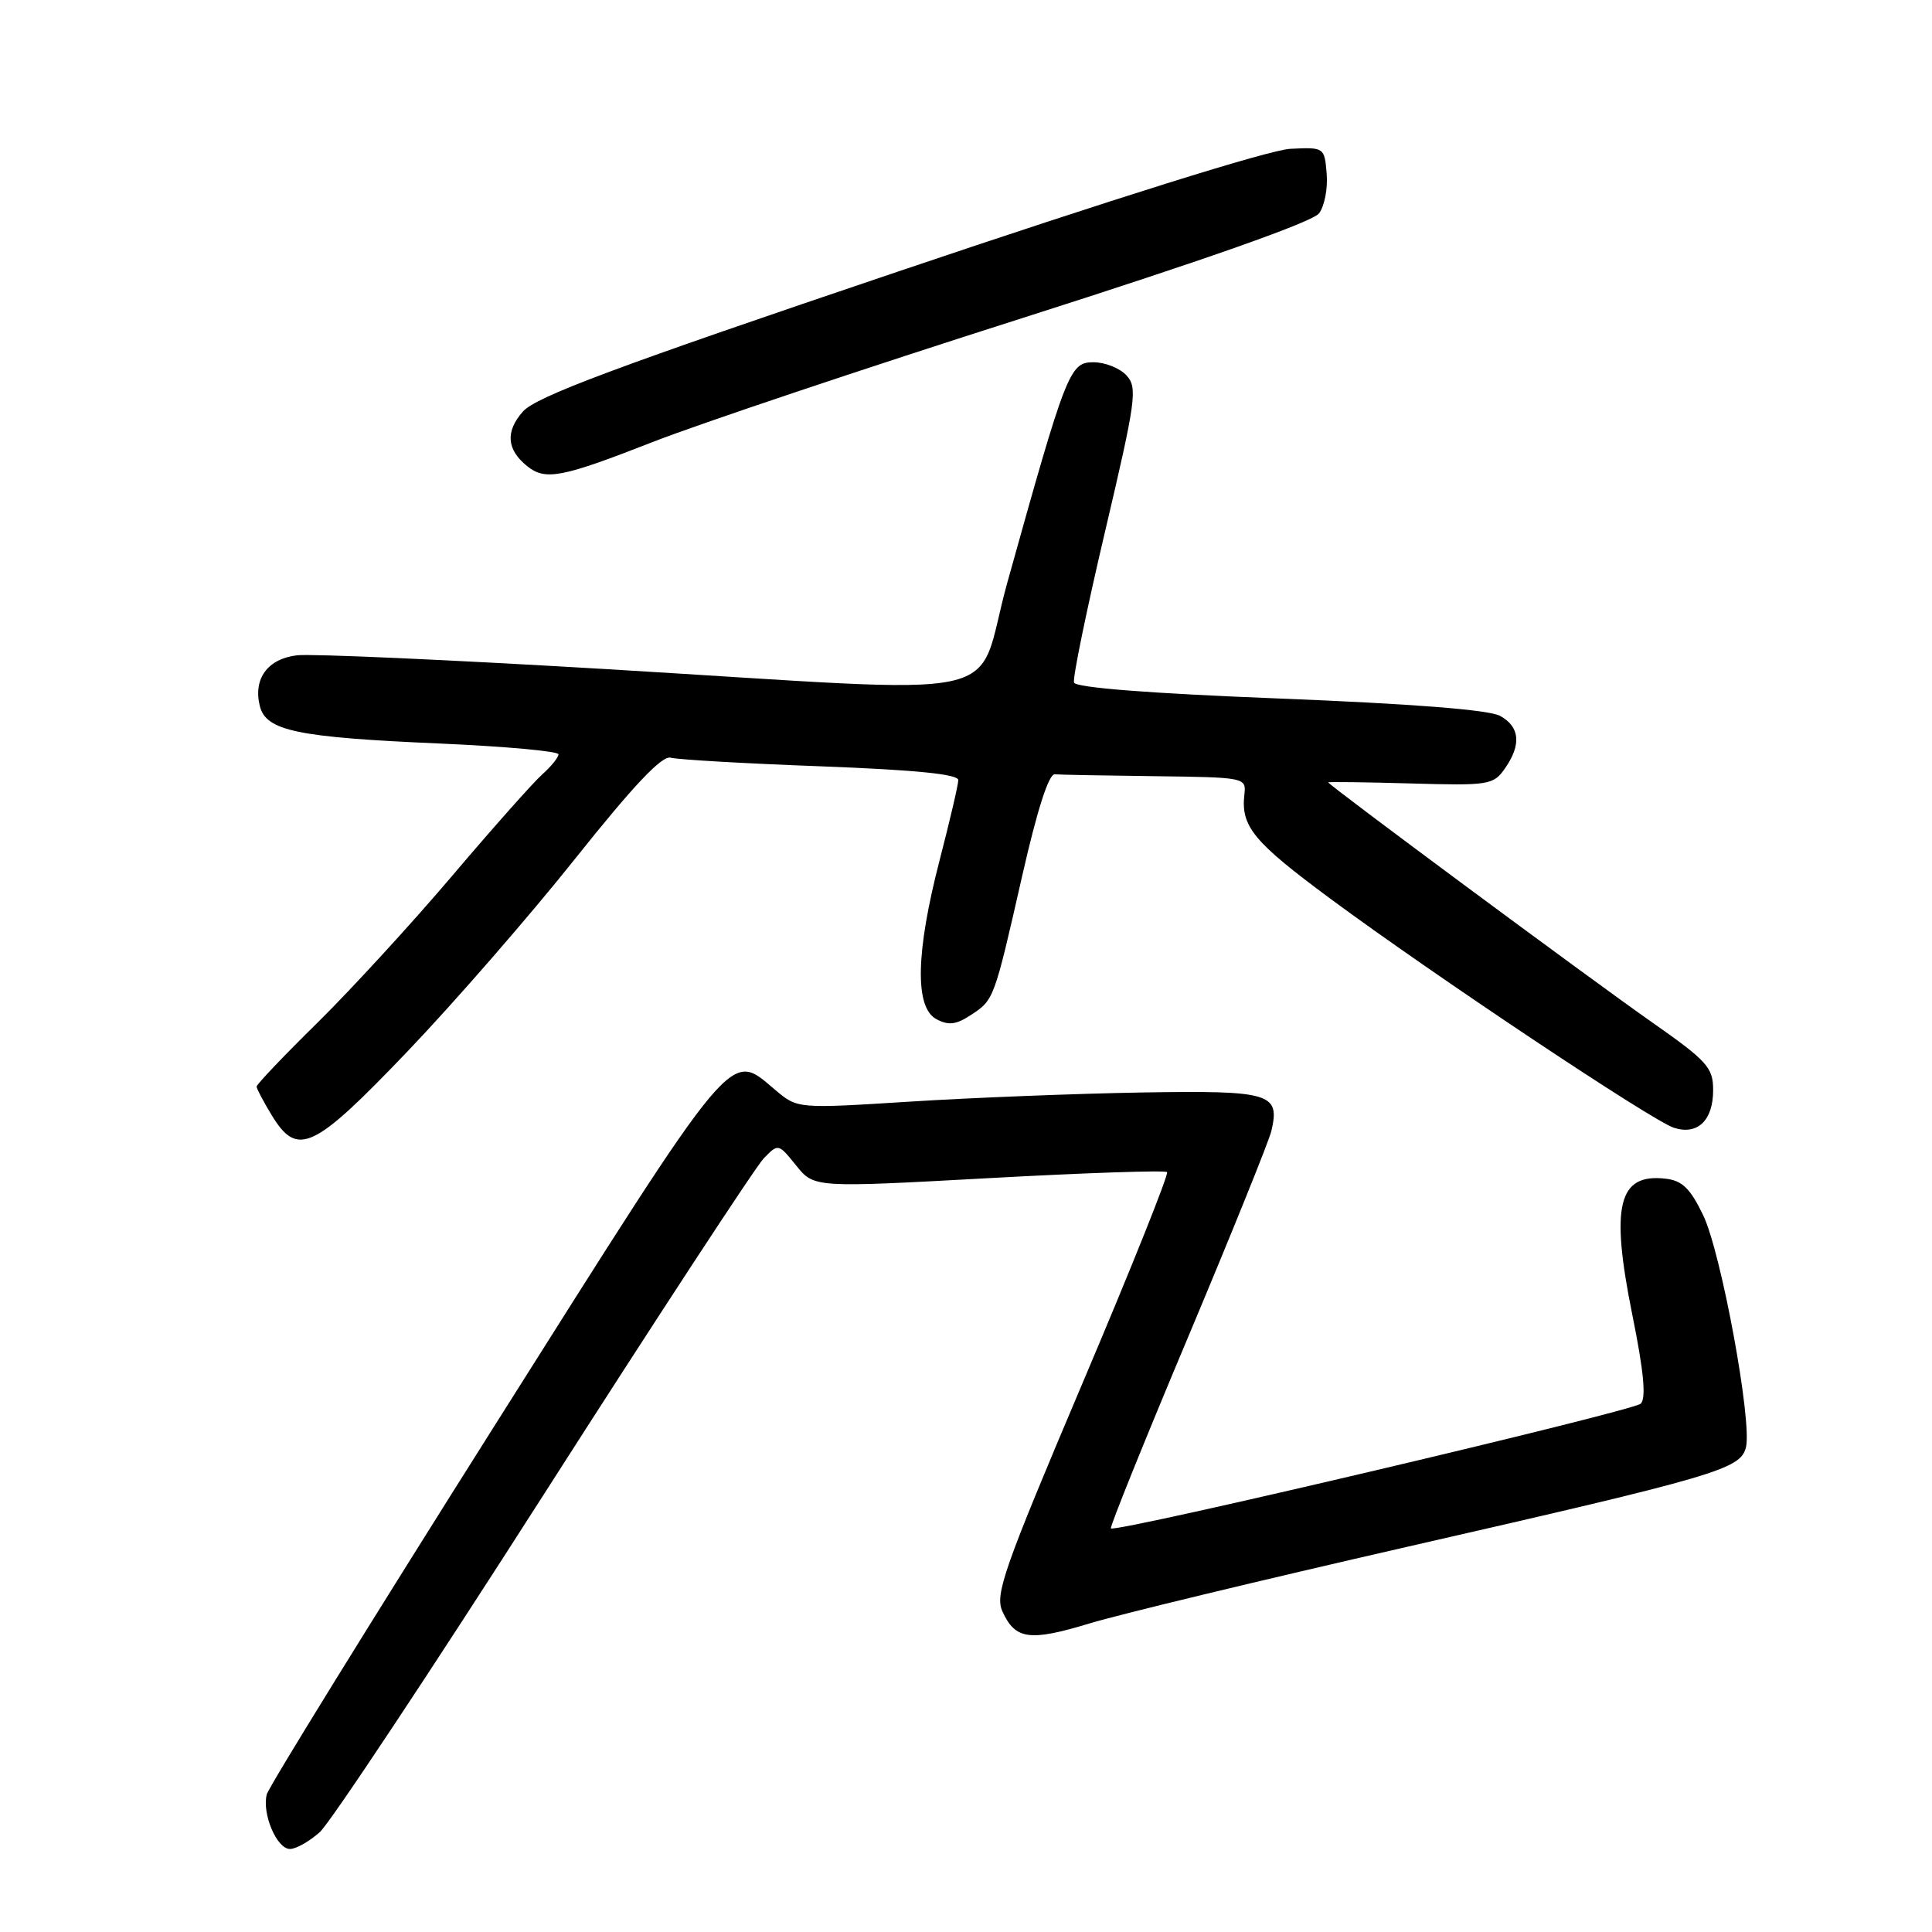 <?xml version="1.0" encoding="UTF-8" standalone="no"?>
<!DOCTYPE svg PUBLIC "-//W3C//DTD SVG 1.1//EN" "http://www.w3.org/Graphics/SVG/1.1/DTD/svg11.dtd" >
<svg xmlns="http://www.w3.org/2000/svg" xmlns:xlink="http://www.w3.org/1999/xlink" version="1.1" viewBox="0 0 256 256">
 <g >
 <path fill="currentColor"
d=" M 42.39 242.75 C 43.76 241.51 57.12 221.38 72.07 198.00 C 87.02 174.62 100.13 154.60 101.19 153.50 C 103.13 151.50 103.13 151.51 105.50 154.44 C 107.87 157.38 107.87 157.38 131.02 156.11 C 143.75 155.41 154.38 155.05 154.64 155.31 C 154.90 155.56 149.84 168.20 143.39 183.39 C 132.96 208.00 131.81 211.28 132.83 213.53 C 134.53 217.26 136.43 217.52 144.35 215.12 C 148.28 213.92 167.25 209.35 186.50 204.95 C 227.50 195.59 230.59 194.68 231.34 191.81 C 232.21 188.48 228.07 165.97 225.67 161.00 C 223.96 157.46 222.90 156.43 220.69 156.18 C 214.41 155.46 213.37 159.74 216.29 174.22 C 217.81 181.71 218.14 185.26 217.41 185.99 C 216.42 186.98 147.84 203.13 147.20 202.52 C 147.03 202.36 151.62 190.98 157.40 177.24 C 163.18 163.49 168.15 151.18 168.46 149.87 C 169.64 144.85 168.38 144.48 151.28 144.76 C 142.60 144.91 128.79 145.45 120.59 145.97 C 105.68 146.91 105.68 146.91 102.76 144.45 C 96.57 139.25 97.90 137.66 65.49 188.98 C 49.18 214.81 35.61 236.77 35.35 237.76 C 34.69 240.31 36.67 245.00 38.42 245.00 C 39.23 245.00 41.01 243.99 42.39 242.75 Z  M 54.06 139.25 C 60.23 132.79 70.23 121.30 76.26 113.72 C 84.00 104.01 87.72 100.08 88.87 100.40 C 89.77 100.65 98.71 101.17 108.75 101.54 C 121.31 102.02 126.99 102.58 126.98 103.37 C 126.97 103.99 125.85 108.78 124.50 114.00 C 121.34 126.20 121.19 133.50 124.07 135.04 C 125.68 135.90 126.68 135.78 128.62 134.51 C 131.72 132.49 131.71 132.49 135.45 116.04 C 137.42 107.36 138.96 102.54 139.76 102.60 C 140.44 102.66 146.43 102.77 153.07 102.85 C 164.96 103.00 165.14 103.03 164.89 105.25 C 164.40 109.51 166.06 111.52 176.26 119.07 C 189.96 129.20 218.97 148.54 221.81 149.44 C 224.95 150.44 227.00 148.46 227.00 144.45 C 227.00 141.44 226.25 140.61 218.75 135.35 C 210.47 129.54 176.00 104.00 176.00 103.67 C 176.00 103.58 180.90 103.64 186.90 103.81 C 197.29 104.11 197.88 104.01 199.40 101.84 C 201.62 98.67 201.40 96.29 198.75 94.85 C 197.29 94.05 187.00 93.25 169.58 92.56 C 152.44 91.89 142.53 91.12 142.31 90.44 C 142.12 89.86 143.97 80.86 146.42 70.45 C 150.52 53.03 150.75 51.38 149.28 49.76 C 148.41 48.79 146.43 48.00 144.89 48.00 C 141.74 48.00 141.30 49.12 133.46 77.25 C 128.96 93.42 135.77 91.96 80.14 88.65 C 59.60 87.43 41.25 86.61 39.37 86.83 C 35.47 87.28 33.52 89.94 34.43 93.56 C 35.25 96.84 39.34 97.70 58.25 98.52 C 66.91 98.90 74.00 99.54 74.00 99.95 C 74.00 100.36 73.04 101.55 71.86 102.60 C 70.69 103.64 65.33 109.67 59.96 116.00 C 54.59 122.33 46.55 131.09 42.10 135.48 C 37.64 139.86 34.00 143.69 34.00 143.98 C 34.01 144.26 34.90 145.96 35.99 147.75 C 39.42 153.38 41.48 152.41 54.06 139.25 Z  M 86.43 58.59 C 92.64 56.16 114.76 48.74 135.61 42.10 C 159.92 34.35 173.96 29.39 174.79 28.26 C 175.51 27.29 175.96 24.93 175.79 23.00 C 175.50 19.52 175.47 19.50 170.97 19.72 C 168.24 19.85 147.55 26.33 118.97 35.99 C 81.66 48.59 71.03 52.56 69.29 54.53 C 66.95 57.17 67.13 59.57 69.83 61.75 C 72.26 63.71 74.37 63.31 86.43 58.59 Z "/>
</g>
</svg>